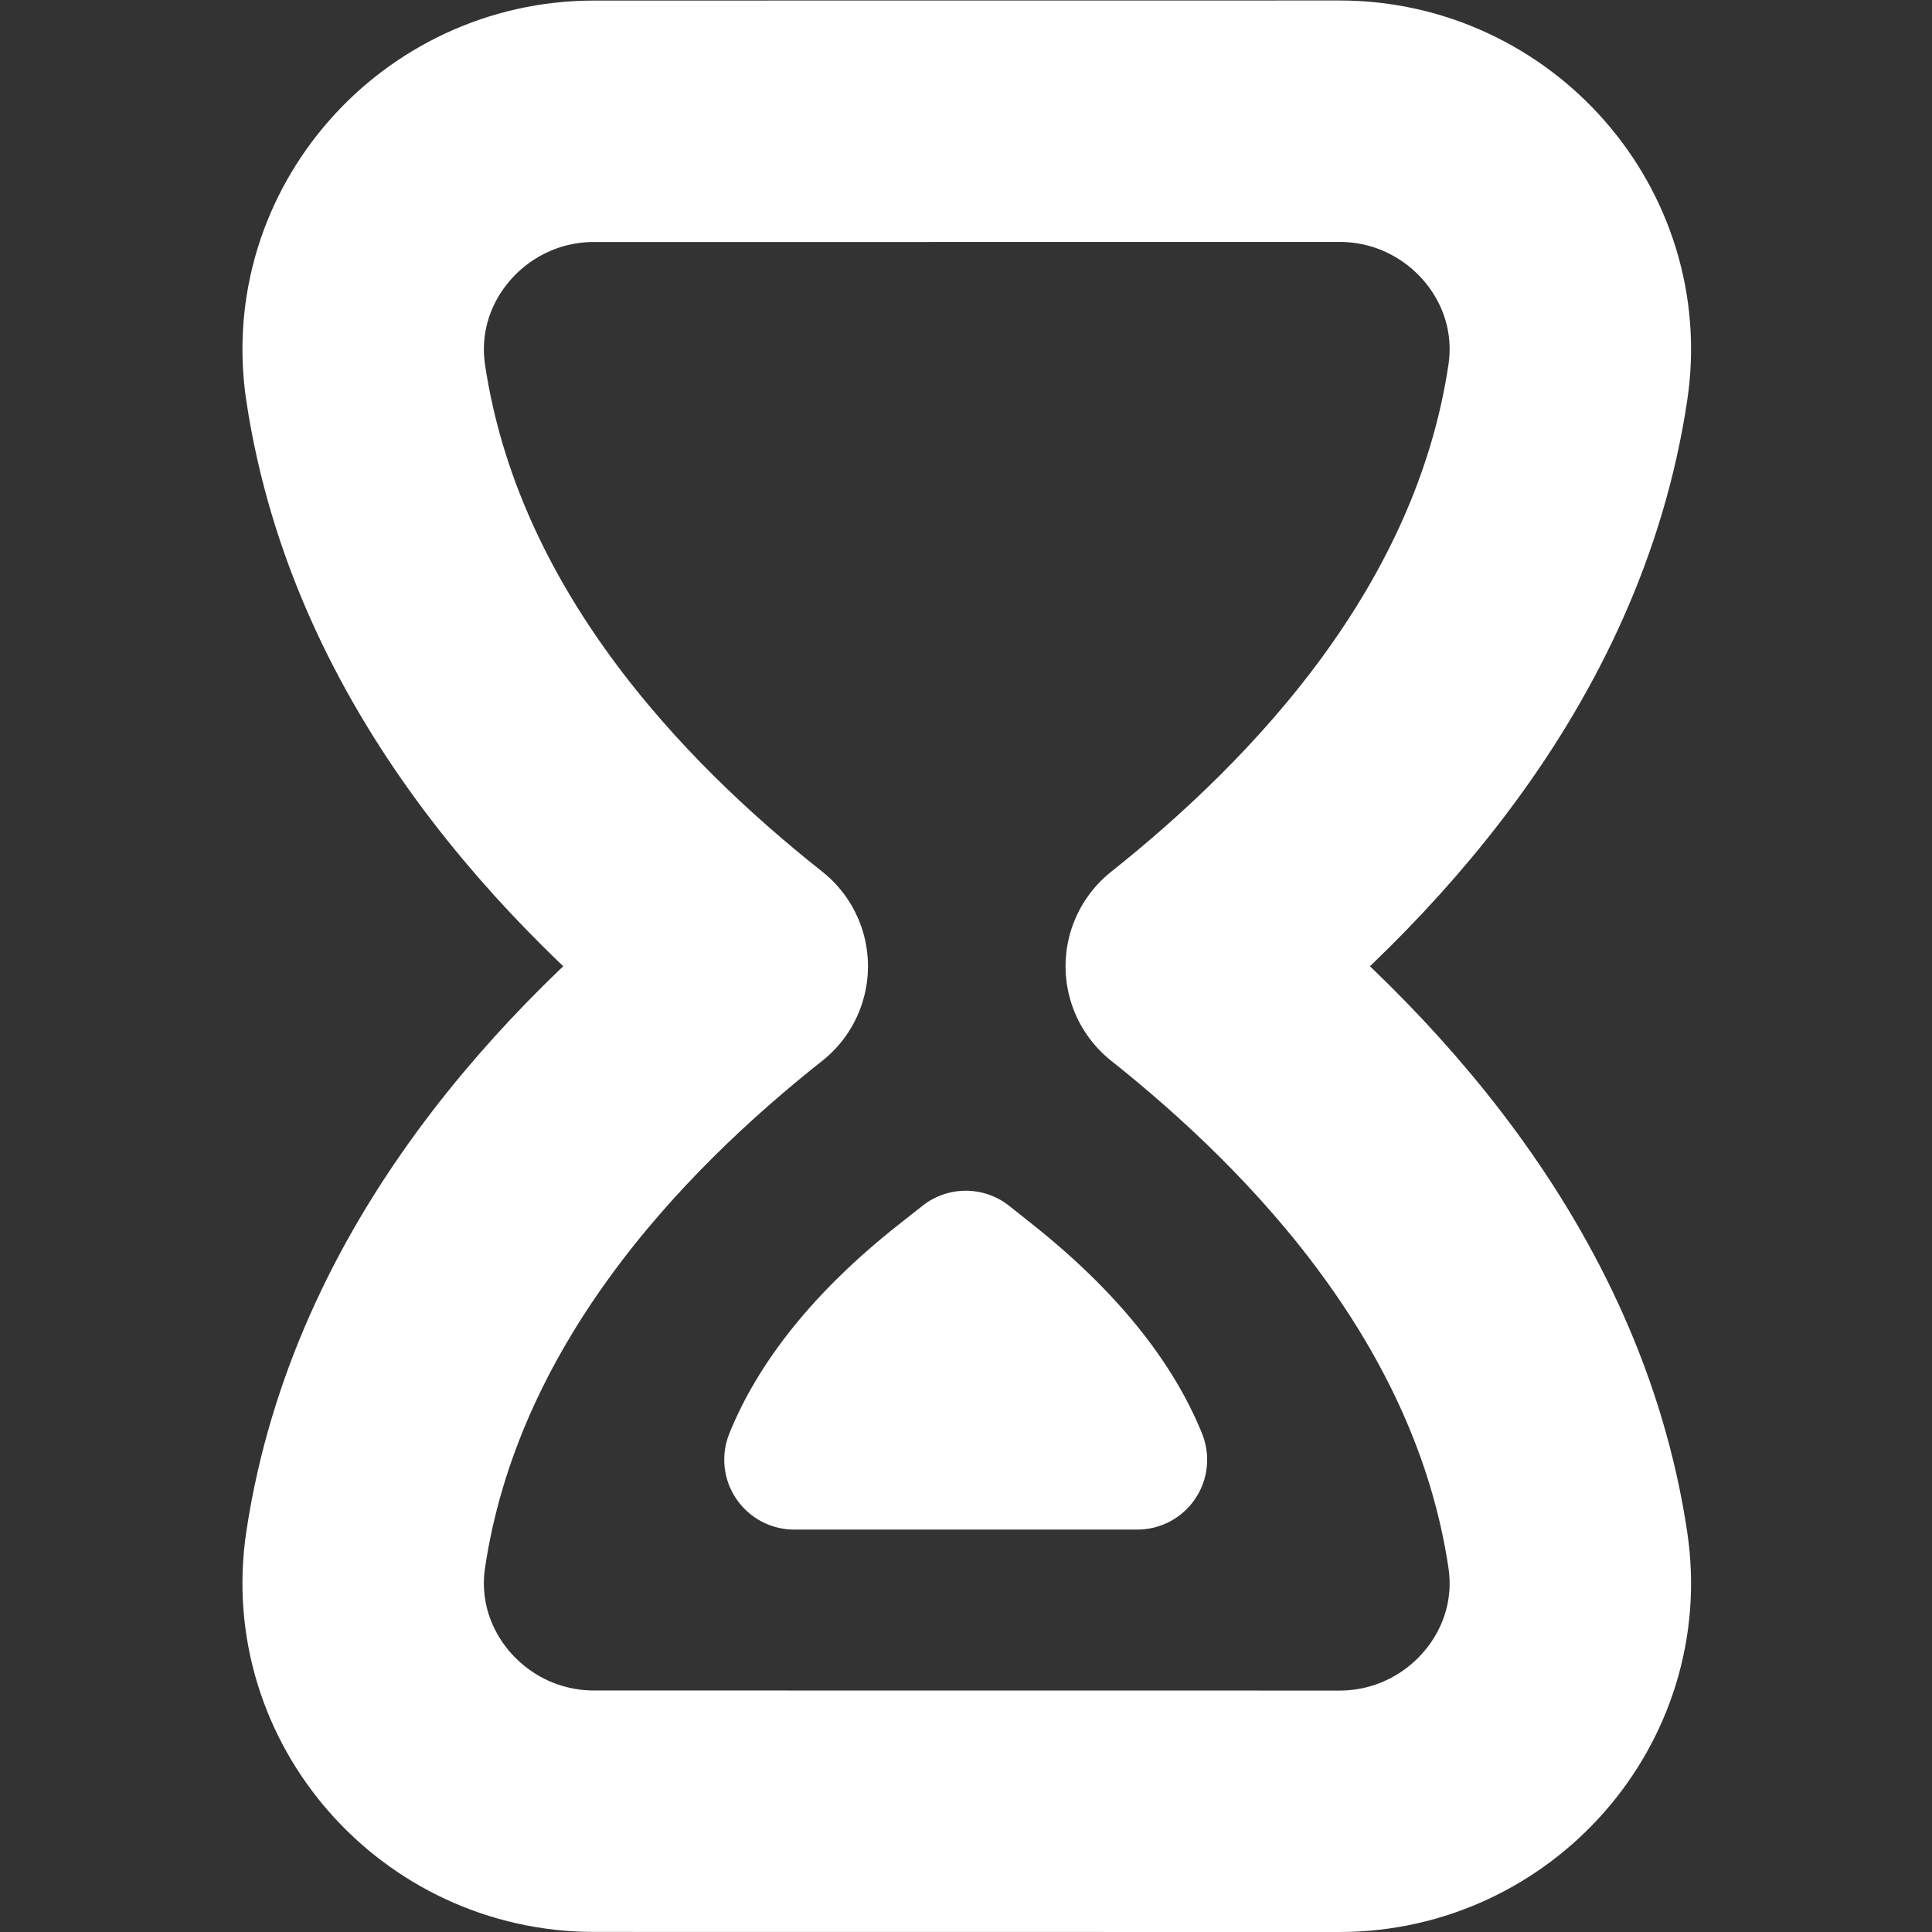 <svg version="1.1" id="svg693" xml:space="preserve" width="300" height="300" viewBox="0 0 32 32" xmlns="http://www.w3.org/2000/svg" xmlns:svg="http://www.w3.org/2000/svg" xmlns:xlink="http://www.w3.org/1999/xlink" xmlns:svgjs="http://svgjs.dev/svgjs"><rect x="0" y="0" width="32" height="32" fill="#333333" stroke="none"/><g width="100%" height="100%" transform="matrix(1,0,0,1,0,0)"><defs id="defs697"><clipPath clipPathUnits="userSpaceOnUse" id="clipPath707"><path d="M 0,24 H 24 V 0 H 0 Z" id="path705" fill="#ffffff" fill-opacity="1" data-original-color="#000000ff" stroke="none" stroke-opacity="1"/></clipPath></defs><g id="g699" transform="matrix(1.333,0,0,-1.333,0,32)"><g id="g701"><g id="g703" clip-path="url(#clipPath707)"><g id="g709" transform="translate(14.131,5)"><path d="m 0,0 v 0 h -2.131 -2.132 c -0.289,0 -0.558,0.144 -0.72,0.383 -0.162,0.239 -0.194,0.543 -0.086,0.81 0.367,0.909 1.073,1.782 2.099,2.593 l 0.301,0.237 c 0.316,0.251 0.764,0.25 1.08,-0.002 L -1.295,3.787 C -0.268,2.971 0.438,2.098 0.805,1.194 0.913,0.926 0.882,0.622 0.72,0.383 0.559,0.144 0.289,0 0,0" style="fill-rule: nonzero;" id="path711" fill="#ffffff" fill-opacity="1" data-original-color="#000000ff" stroke="none" stroke-opacity="1"/></g><g id="g713" transform="translate(14.74,12)"><path d="M 0,0 C 1.913,-1.521 4.248,-3.957 4.741,-7.252 4.998,-8.965 3.637,-10.5 1.904,-10.5 l -9.263,10e-4 c -1.734,0 -3.095,1.536 -2.837,3.251 0.496,3.302 2.824,5.731 4.741,7.248 -1.917,1.517 -4.245,3.946 -4.741,7.248 -0.258,1.715 1.103,3.251 2.837,3.251 L 1.904,10.5 C 3.637,10.5 4.998,8.965 4.741,7.252 4.248,3.957 1.913,1.521 0,0 Z" style="stroke-linecap: round; stroke-linejoin: round; stroke-miterlimit: 10; stroke-dasharray: none;" id="path715" fill="none" fill-opacity="1" stroke="#ffffff" stroke-opacity="1" data-original-stroke-color="#000000ff" stroke-width="3" data-original-stroke-width="3"/></g></g></g></g></g></svg>